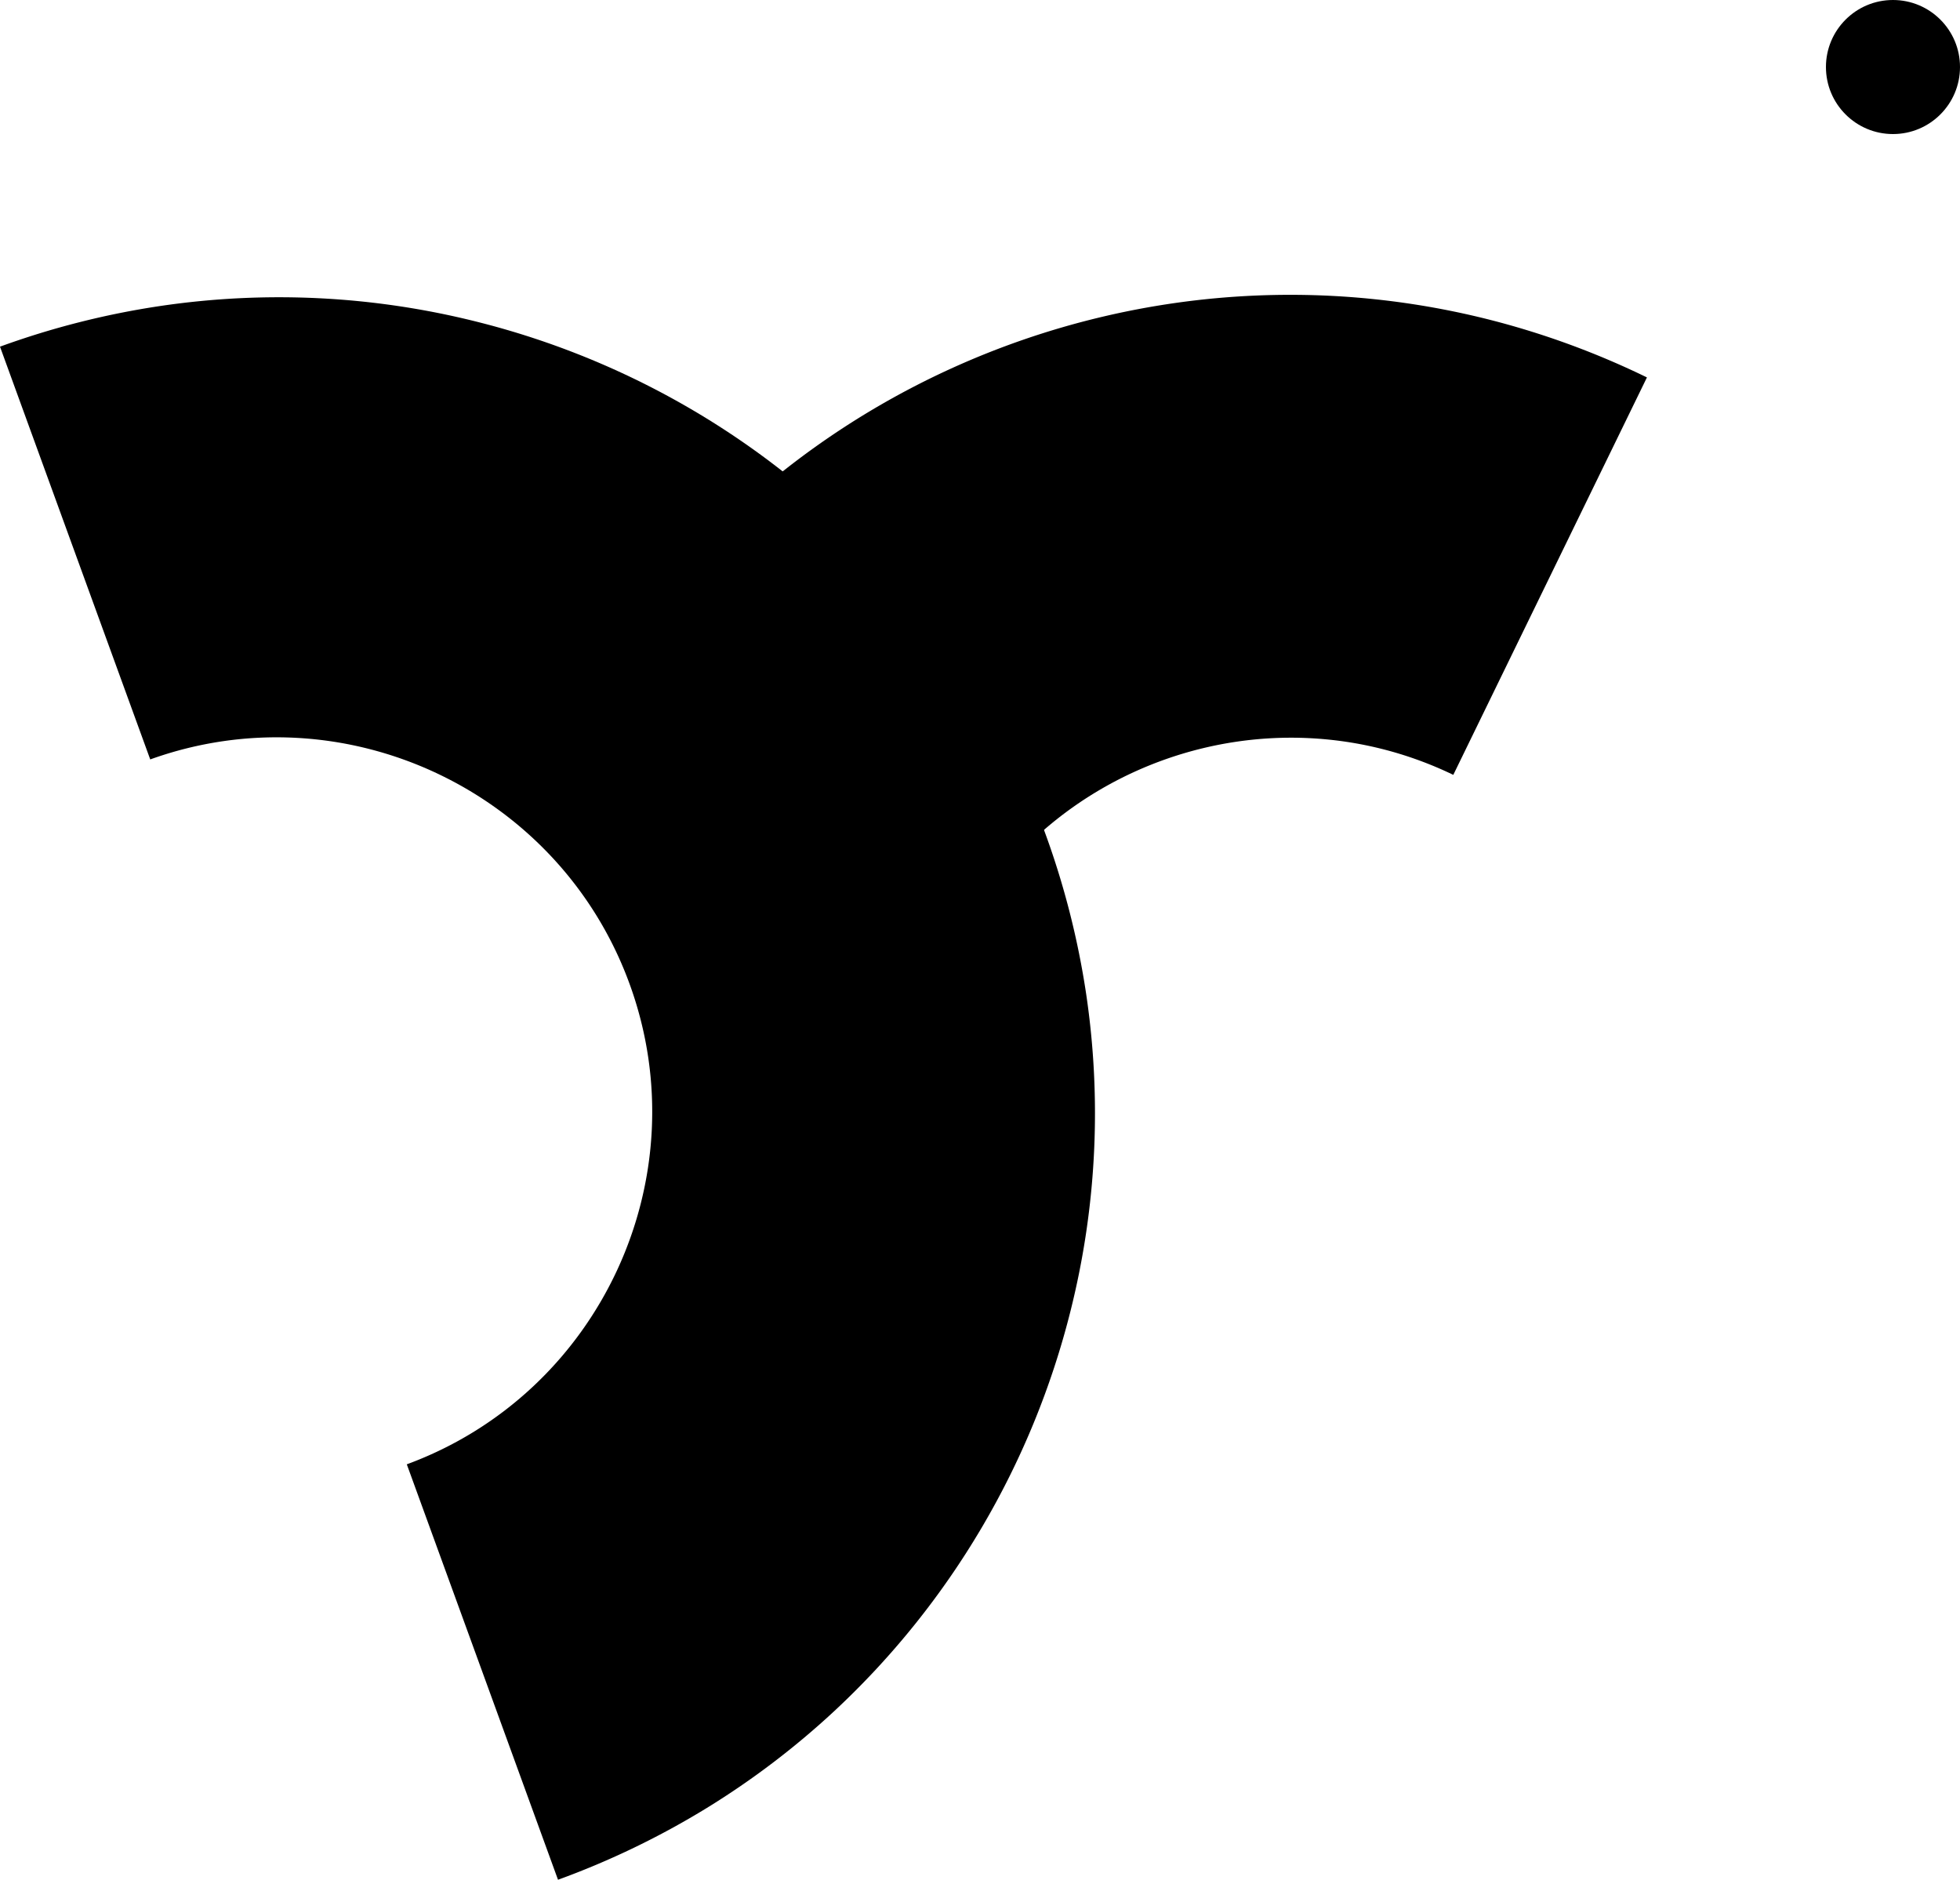<svg xmlns="http://www.w3.org/2000/svg" width="687.169" height="659.046" viewBox="0 0 687.169 659.046">
  <g id="logo-v3-svg" transform="translate(-454.831 -395)">
    <path id="Subtraction_2" data-name="Subtraction 2" d="M286,695a288.118,288.118,0,0,1-57.639-5.81,284.454,284.454,0,0,1-102.267-43.034A286.823,286.823,0,0,1,22.476,520.324,284.51,284.51,0,0,1,5.81,466.639a288.8,288.8,0,0,1,0-115.278A284.464,284.464,0,0,1,48.844,249.095a286.833,286.833,0,0,1,125.833-103.62,284.56,284.56,0,0,1,53.685-16.664A288.106,288.106,0,0,1,286,123V278c-72.234.273-131,59.262-131,131.5S213.766,540.726,286,541V695h0Z" transform="translate(961.288 1071.811) rotate(160)"/>
    <path id="Subtraction_5" data-name="Subtraction 5" d="M-1465,286.421h-155V286a288.093,288.093,0,0,1,5.81-57.64,284.542,284.542,0,0,1,16.665-53.685,286.011,286.011,0,0,1,26.368-48.581,288.077,288.077,0,0,1,34.924-42.327,288.025,288.025,0,0,1,42.327-34.924,286.069,286.069,0,0,1,48.582-26.369A284.541,284.541,0,0,1-1391.639,5.81,288.091,288.091,0,0,1-1334,0V155c-72.191.273-130.957,59.226-131,131.419Z" transform="matrix(0.899, 0.438, -0.438, 0.899, 2231.508, 1111.615)"/>
    <circle id="Ellipse_5" data-name="Ellipse 5" cx="23.5" cy="23.5" r="23.5" transform="translate(1095 395)"/>
  </g>
</svg>
